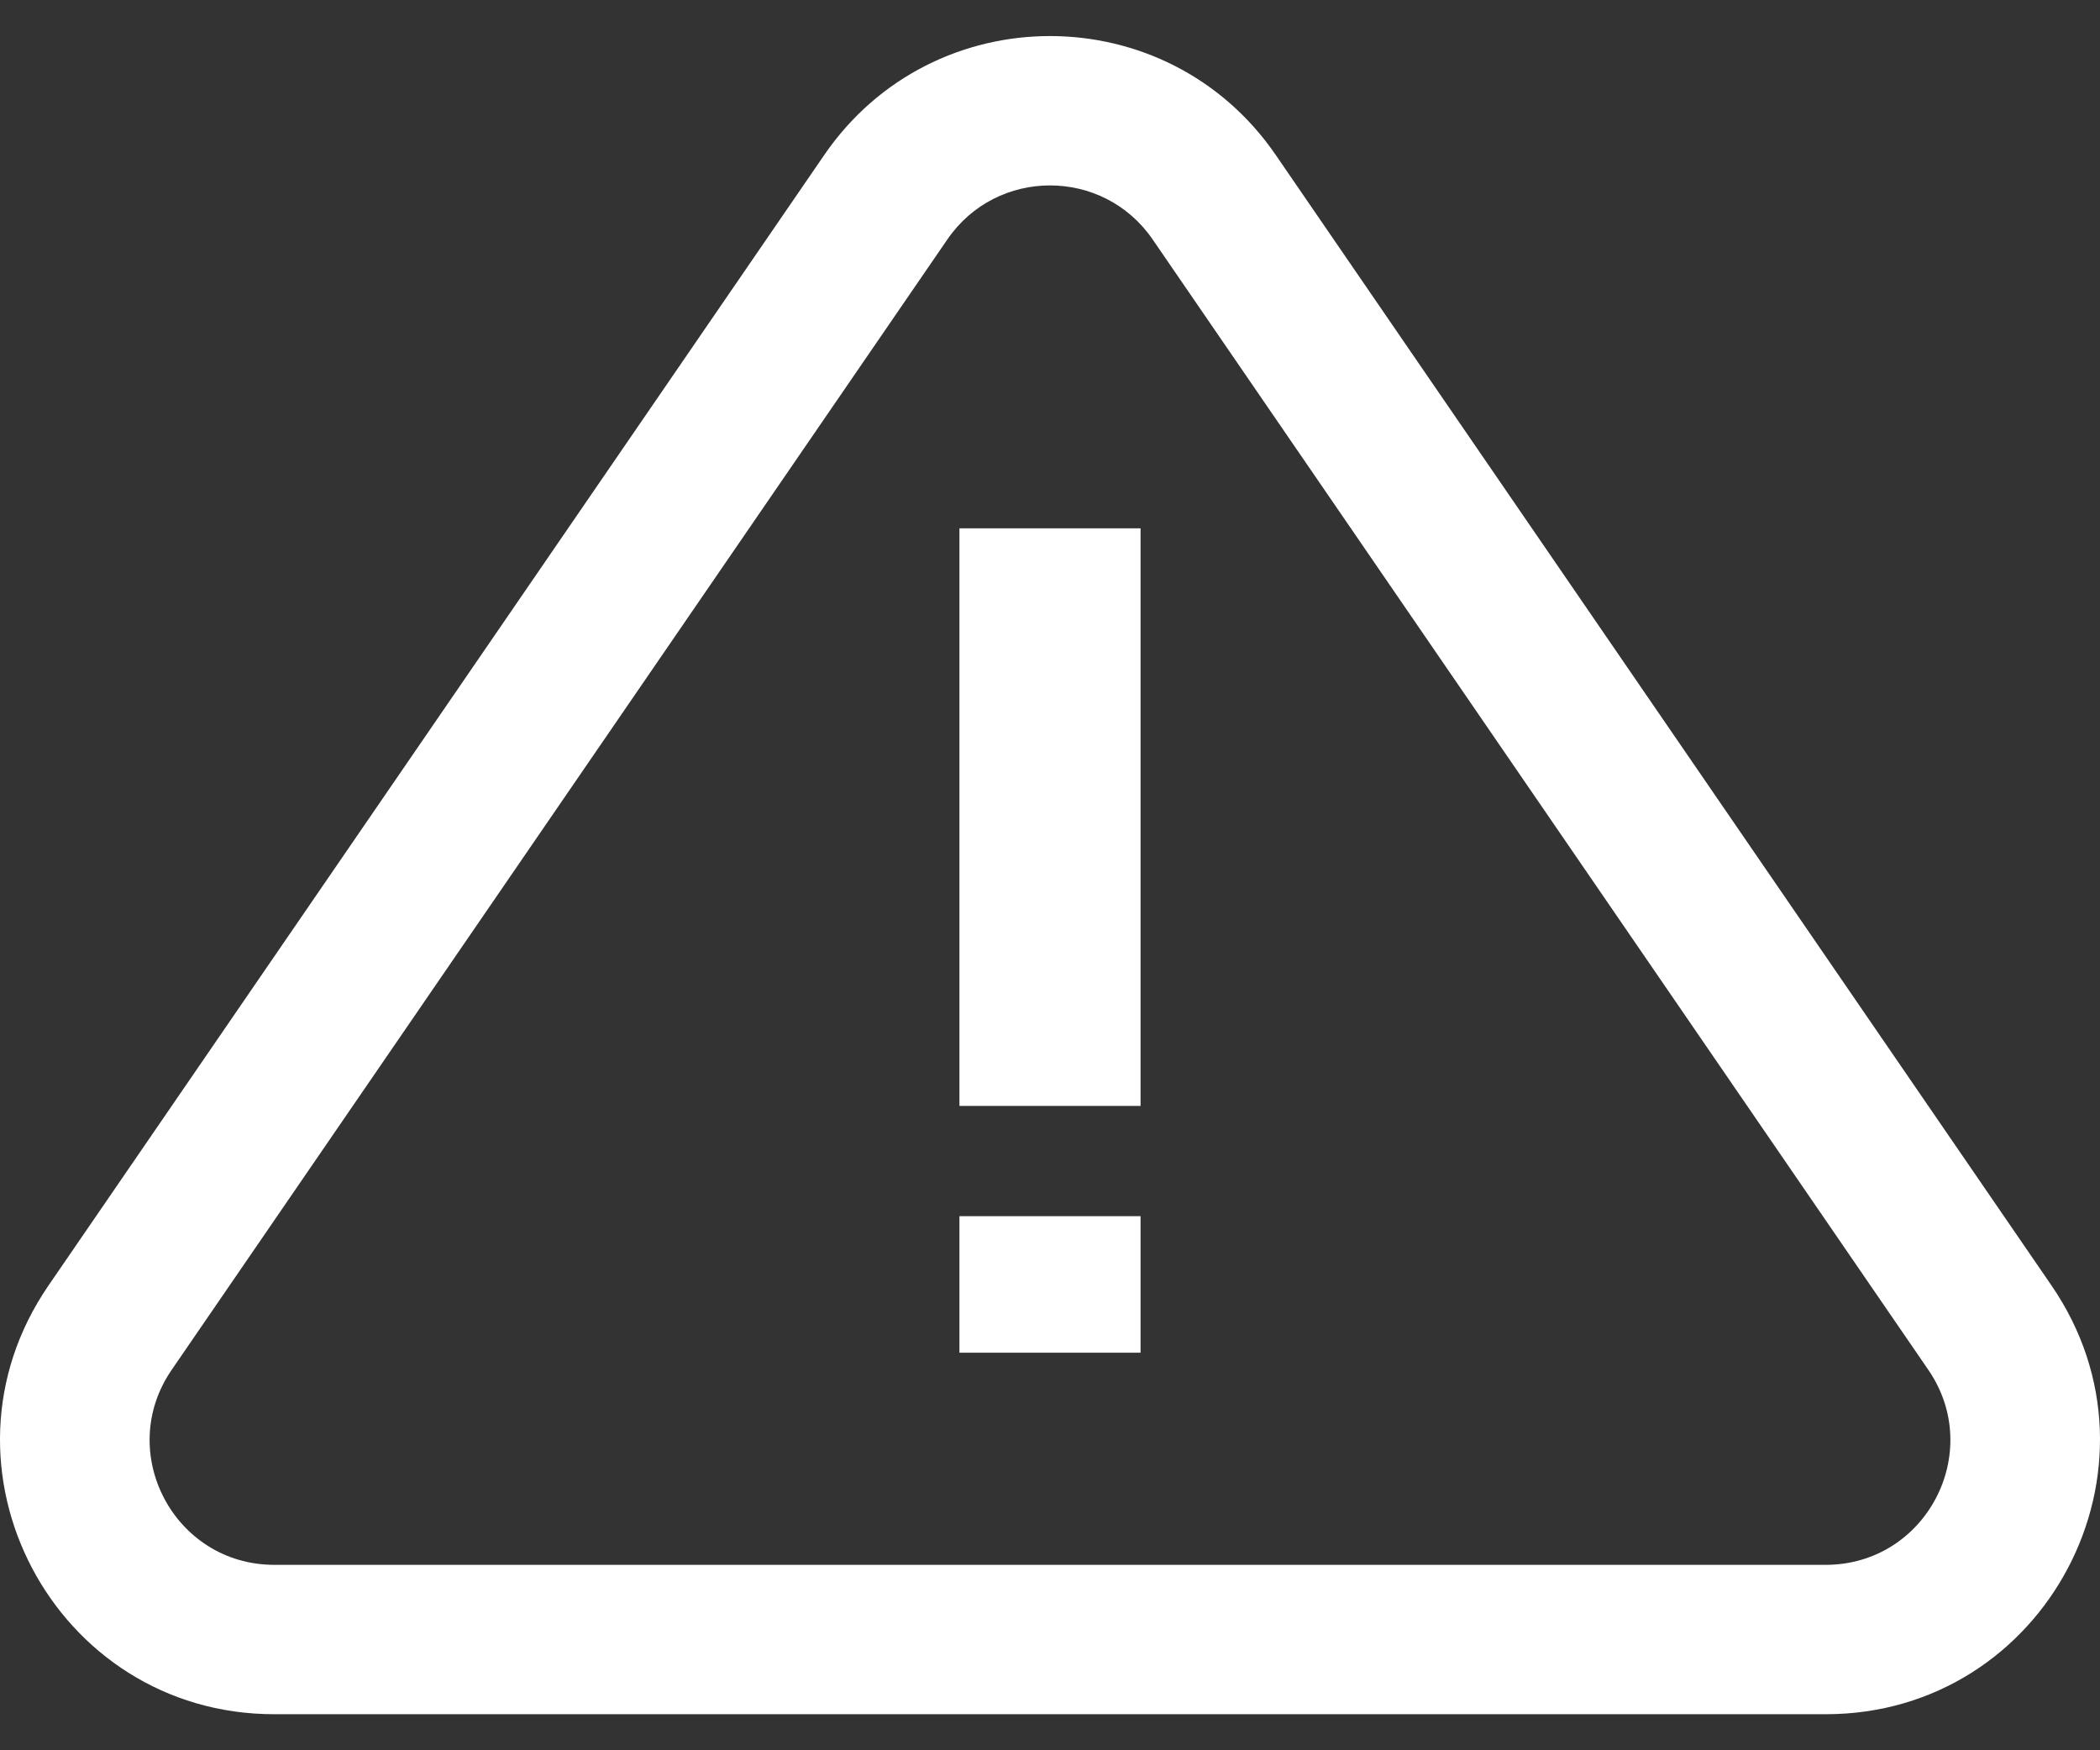 <svg width="24" height="20" viewBox="0 0 24 20" fill="none" xmlns="http://www.w3.org/2000/svg">
<rect x="0" y="0" width="24" height="20" fill="#333333" stroke="none"/>
<path fill-rule="evenodd" clip-rule="evenodd" d="M20.865 17.881C22.01 17.881 22.686 16.597 22.038 15.653L13.173 2.736C12.608 1.913 11.392 1.913 10.827 2.736L1.962 15.653C1.314 16.597 1.99 17.881 3.135 17.881L20.865 17.881ZM23.445 14.688C24.871 16.764 23.384 19.588 20.865 19.588L3.135 19.588C0.616 19.588 -0.871 16.764 0.555 14.688L9.42 1.771C10.663 -0.041 13.337 -0.041 14.58 1.771L23.445 14.688Z" fill="white"/>
<path fill-rule="evenodd" clip-rule="evenodd" d="M10.965 12.637V6.037H13.035V12.637H10.965ZM10.965 15.457V13.897H13.035V15.457H10.965Z" fill="white"/>
</svg>
